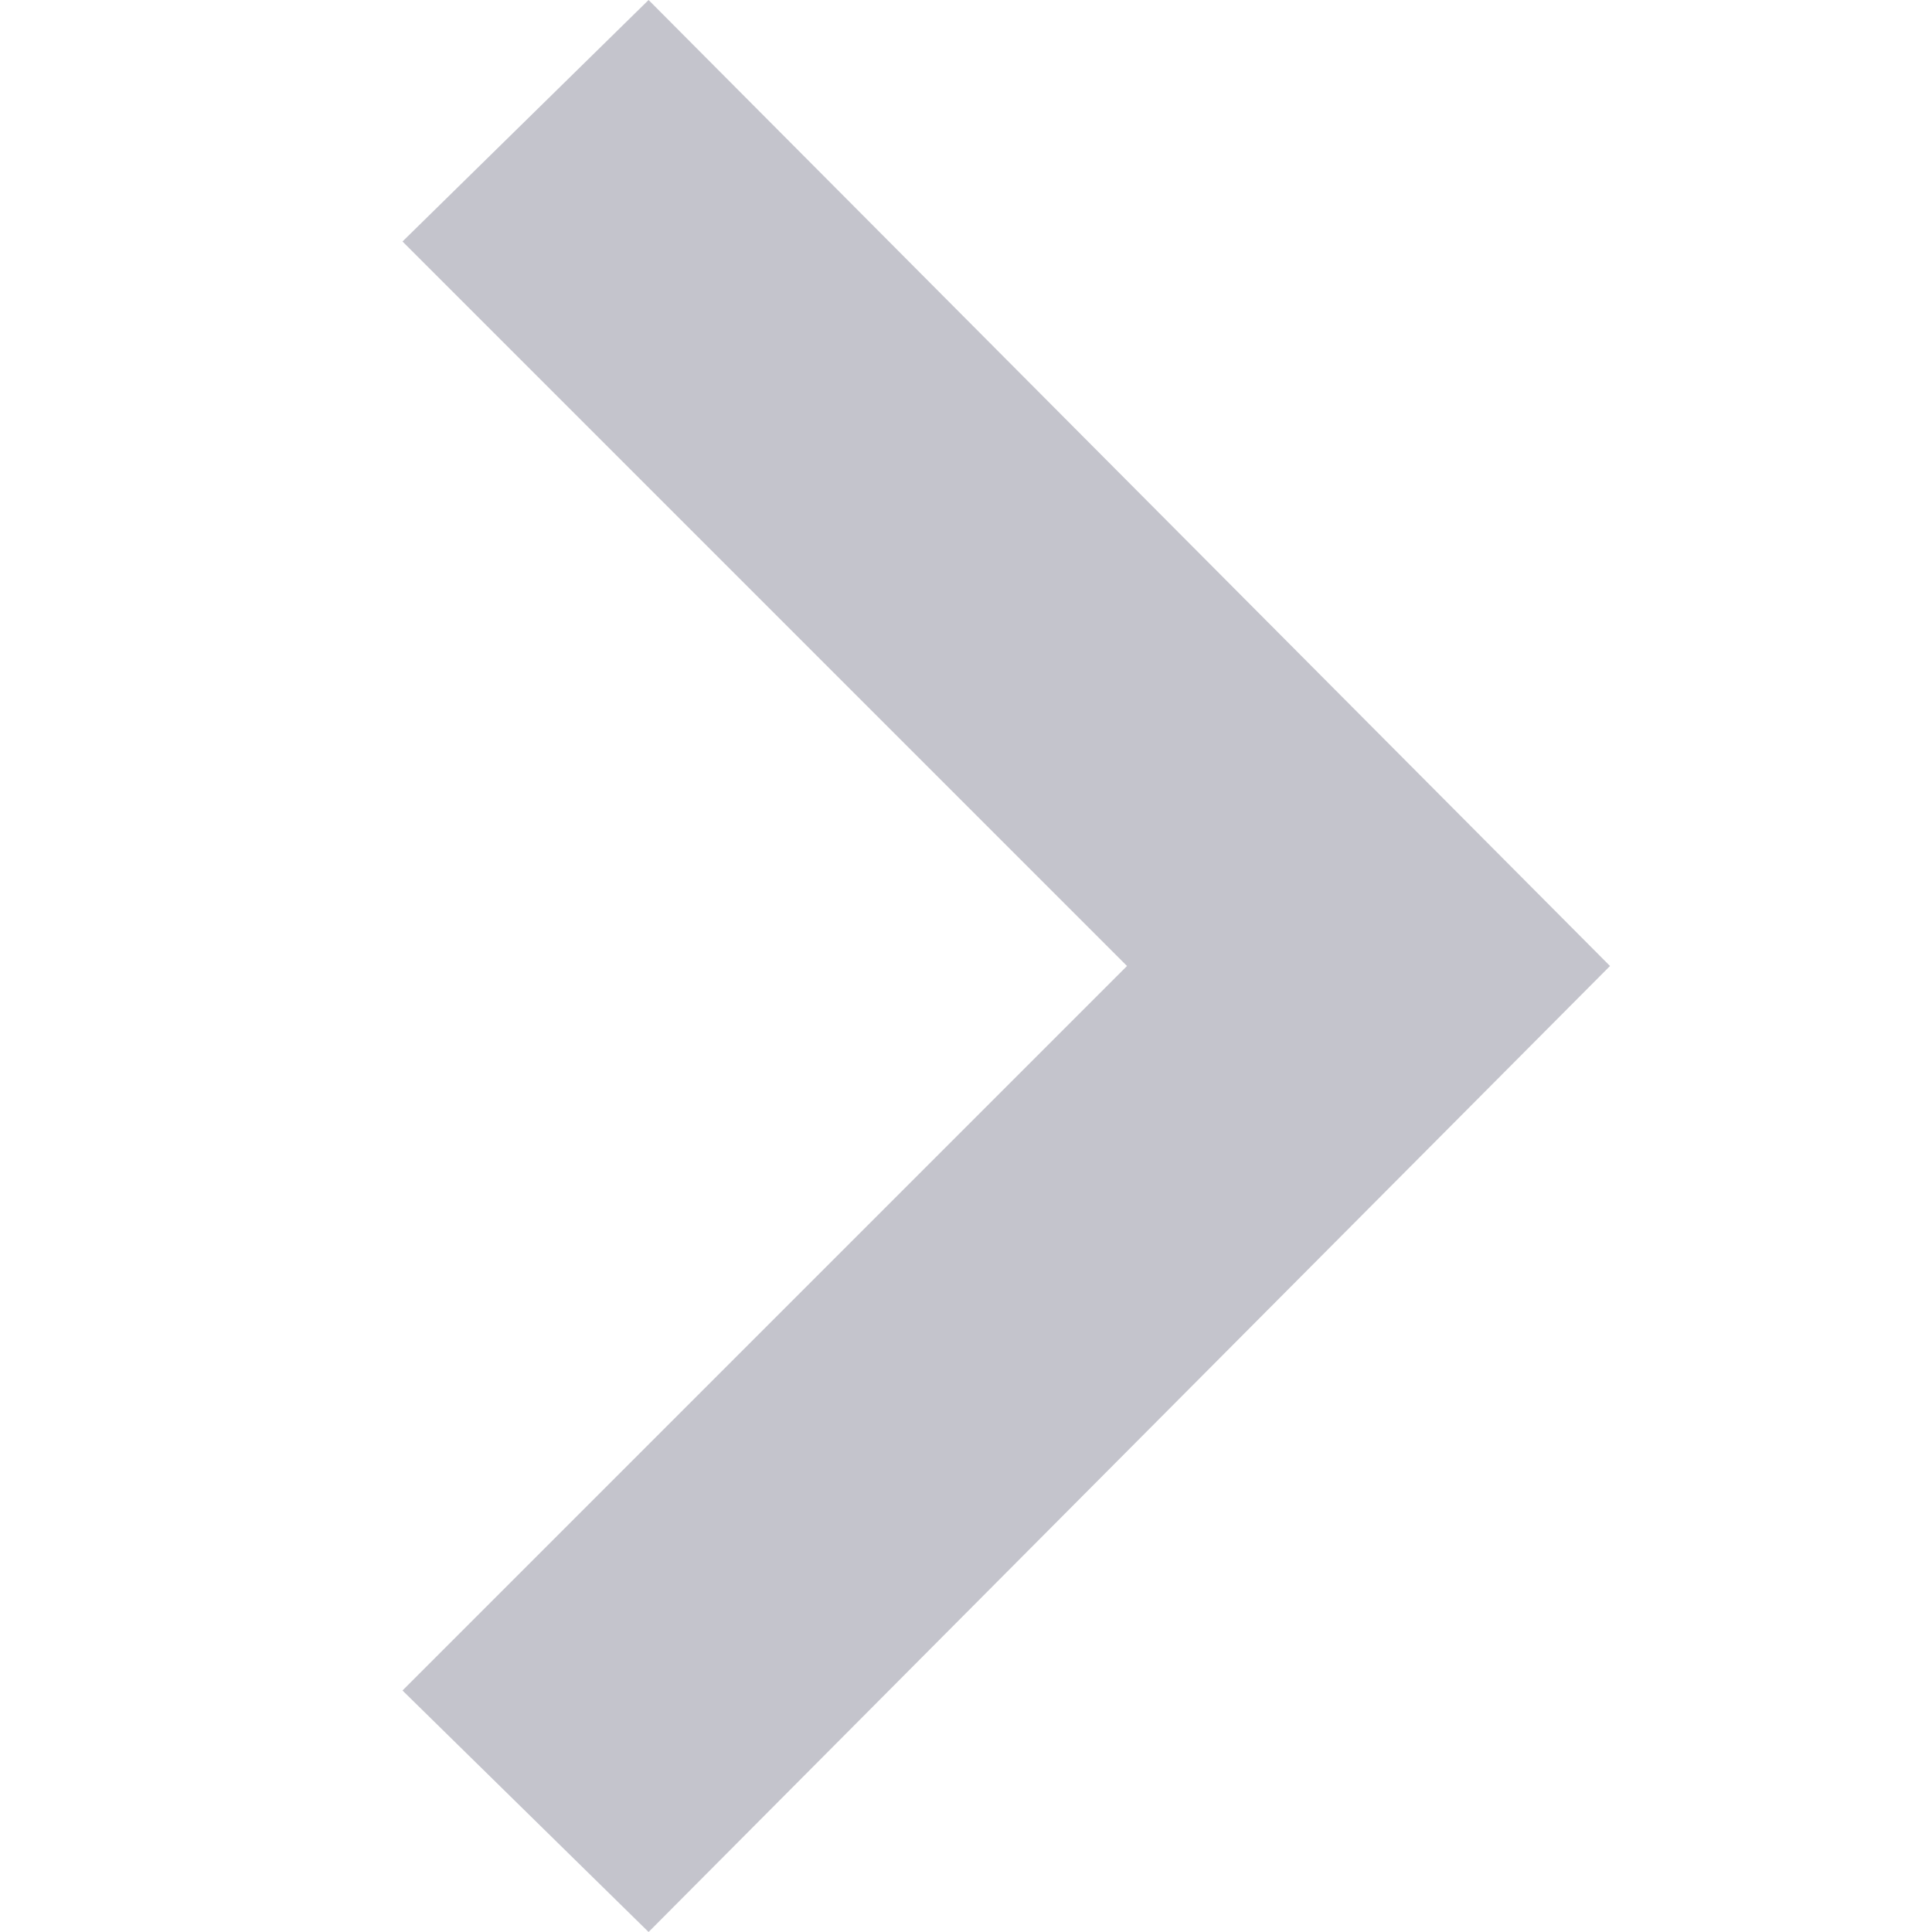 <svg width="24" height="24" viewBox="0 0 24 24" fill="none" xmlns="http://www.w3.org/2000/svg">
<path fill-rule="evenodd" clip-rule="evenodd" d="M5 3l3.057-3 11.943 12-11.943 12-3.057-3 9-9z" fill="#C4C4CC"/>
</svg>
